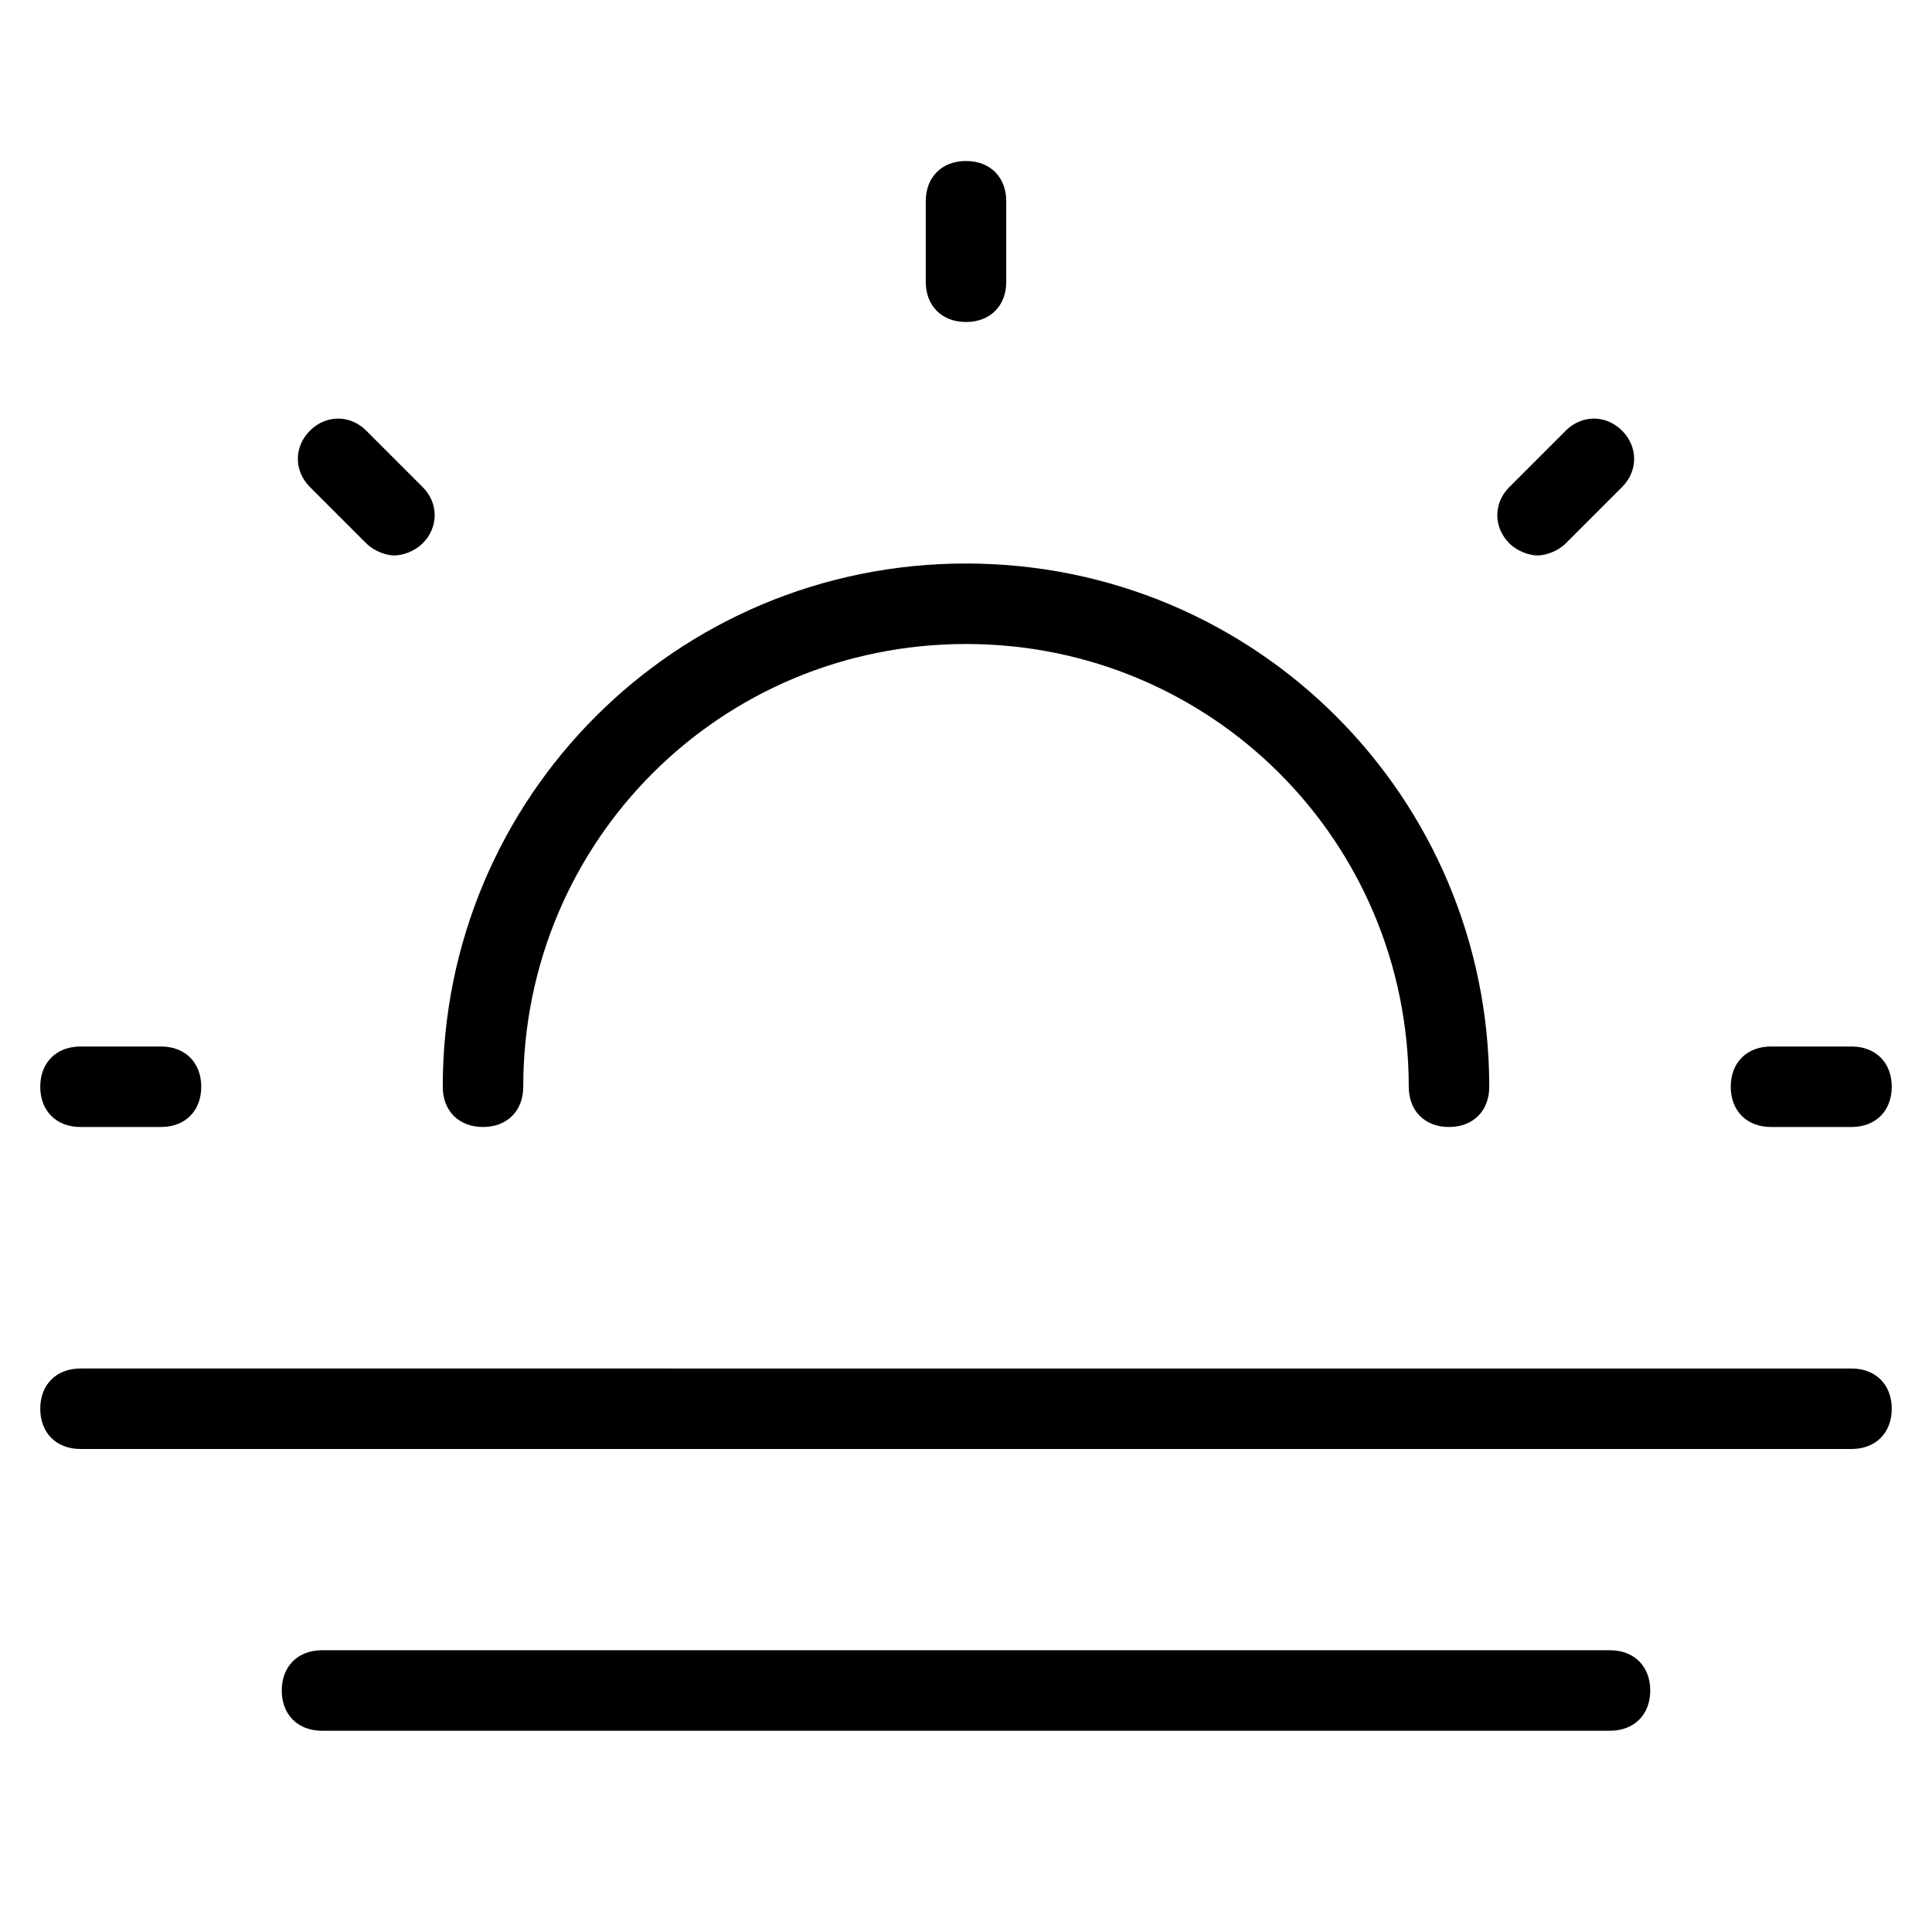<?xml version="1.0" encoding="utf-8"?>
<!-- Generator: Adobe Illustrator 19.1.0, SVG Export Plug-In . SVG Version: 6.00 Build 0)  -->
<!DOCTYPE svg PUBLIC "-//W3C//DTD SVG 1.1//EN" "http://www.w3.org/Graphics/SVG/1.1/DTD/svg11.dtd">
<svg version="1.1" id="Layer_2" xmlns="http://www.w3.org/2000/svg" xmlns:xlink="http://www.w3.org/1999/xlink" x="0px" y="0px"
	 width="48px" height="48px" viewBox="0 0 48 48" enable-background="new 0 0 48 48" xml:space="preserve">
<path d="M2,28h2c0.6,0,1-0.4,1-1s-0.4-1-1-1H2c-0.6,0-1,0.4-1,1S1.4,28,2,28z"/>
<path d="M7.7,10.7c-0.4,0.4-0.4,1,0,1.4l1.4,1.4c0.2,0.2,0.5,0.3,0.7,0.3s0.5-0.1,0.7-0.3c0.4-0.4,0.4-1,0-1.4l-1.4-1.4
	C8.7,10.3,8.1,10.3,7.7,10.7z"/>
<path d="M25,7V5c0-0.6-0.4-1-1-1s-1,0.4-1,1v2c0,0.6,0.4,1,1,1S25,7.6,25,7z"/>
<path d="M38.9,10.7l-1.4,1.4c-0.4,0.4-0.4,1,0,1.4c0.2,0.2,0.5,0.3,0.7,0.3s0.5-0.1,0.7-0.3l1.4-1.4c0.4-0.4,0.4-1,0-1.4
	C39.9,10.3,39.3,10.3,38.9,10.7z"/>
<path d="M44,26c-0.6,0-1,0.4-1,1s0.4,1,1,1h2c0.6,0,1-0.4,1-1s-0.4-1-1-1H44z"/>
<path d="M11,27c0,0.6,0.4,1,1,1s1-0.4,1-1c0-6.1,4.9-11,11-11s11,4.9,11,11c0,0.6,0.4,1,1,1s1-0.4,1-1c0-7.2-5.8-13-13-13
	S11,19.8,11,27z"/>
<path d="M2,36h44c0.6,0,1-0.4,1-1s-0.4-1-1-1H2c-0.6,0-1,0.4-1,1S1.4,36,2,36z"/>
<path d="M41,42c0-0.6-0.4-1-1-1H8c-0.6,0-1,0.4-1,1s0.4,1,1,1h32C40.6,43,41,42.6,41,42z"/>
</svg>
